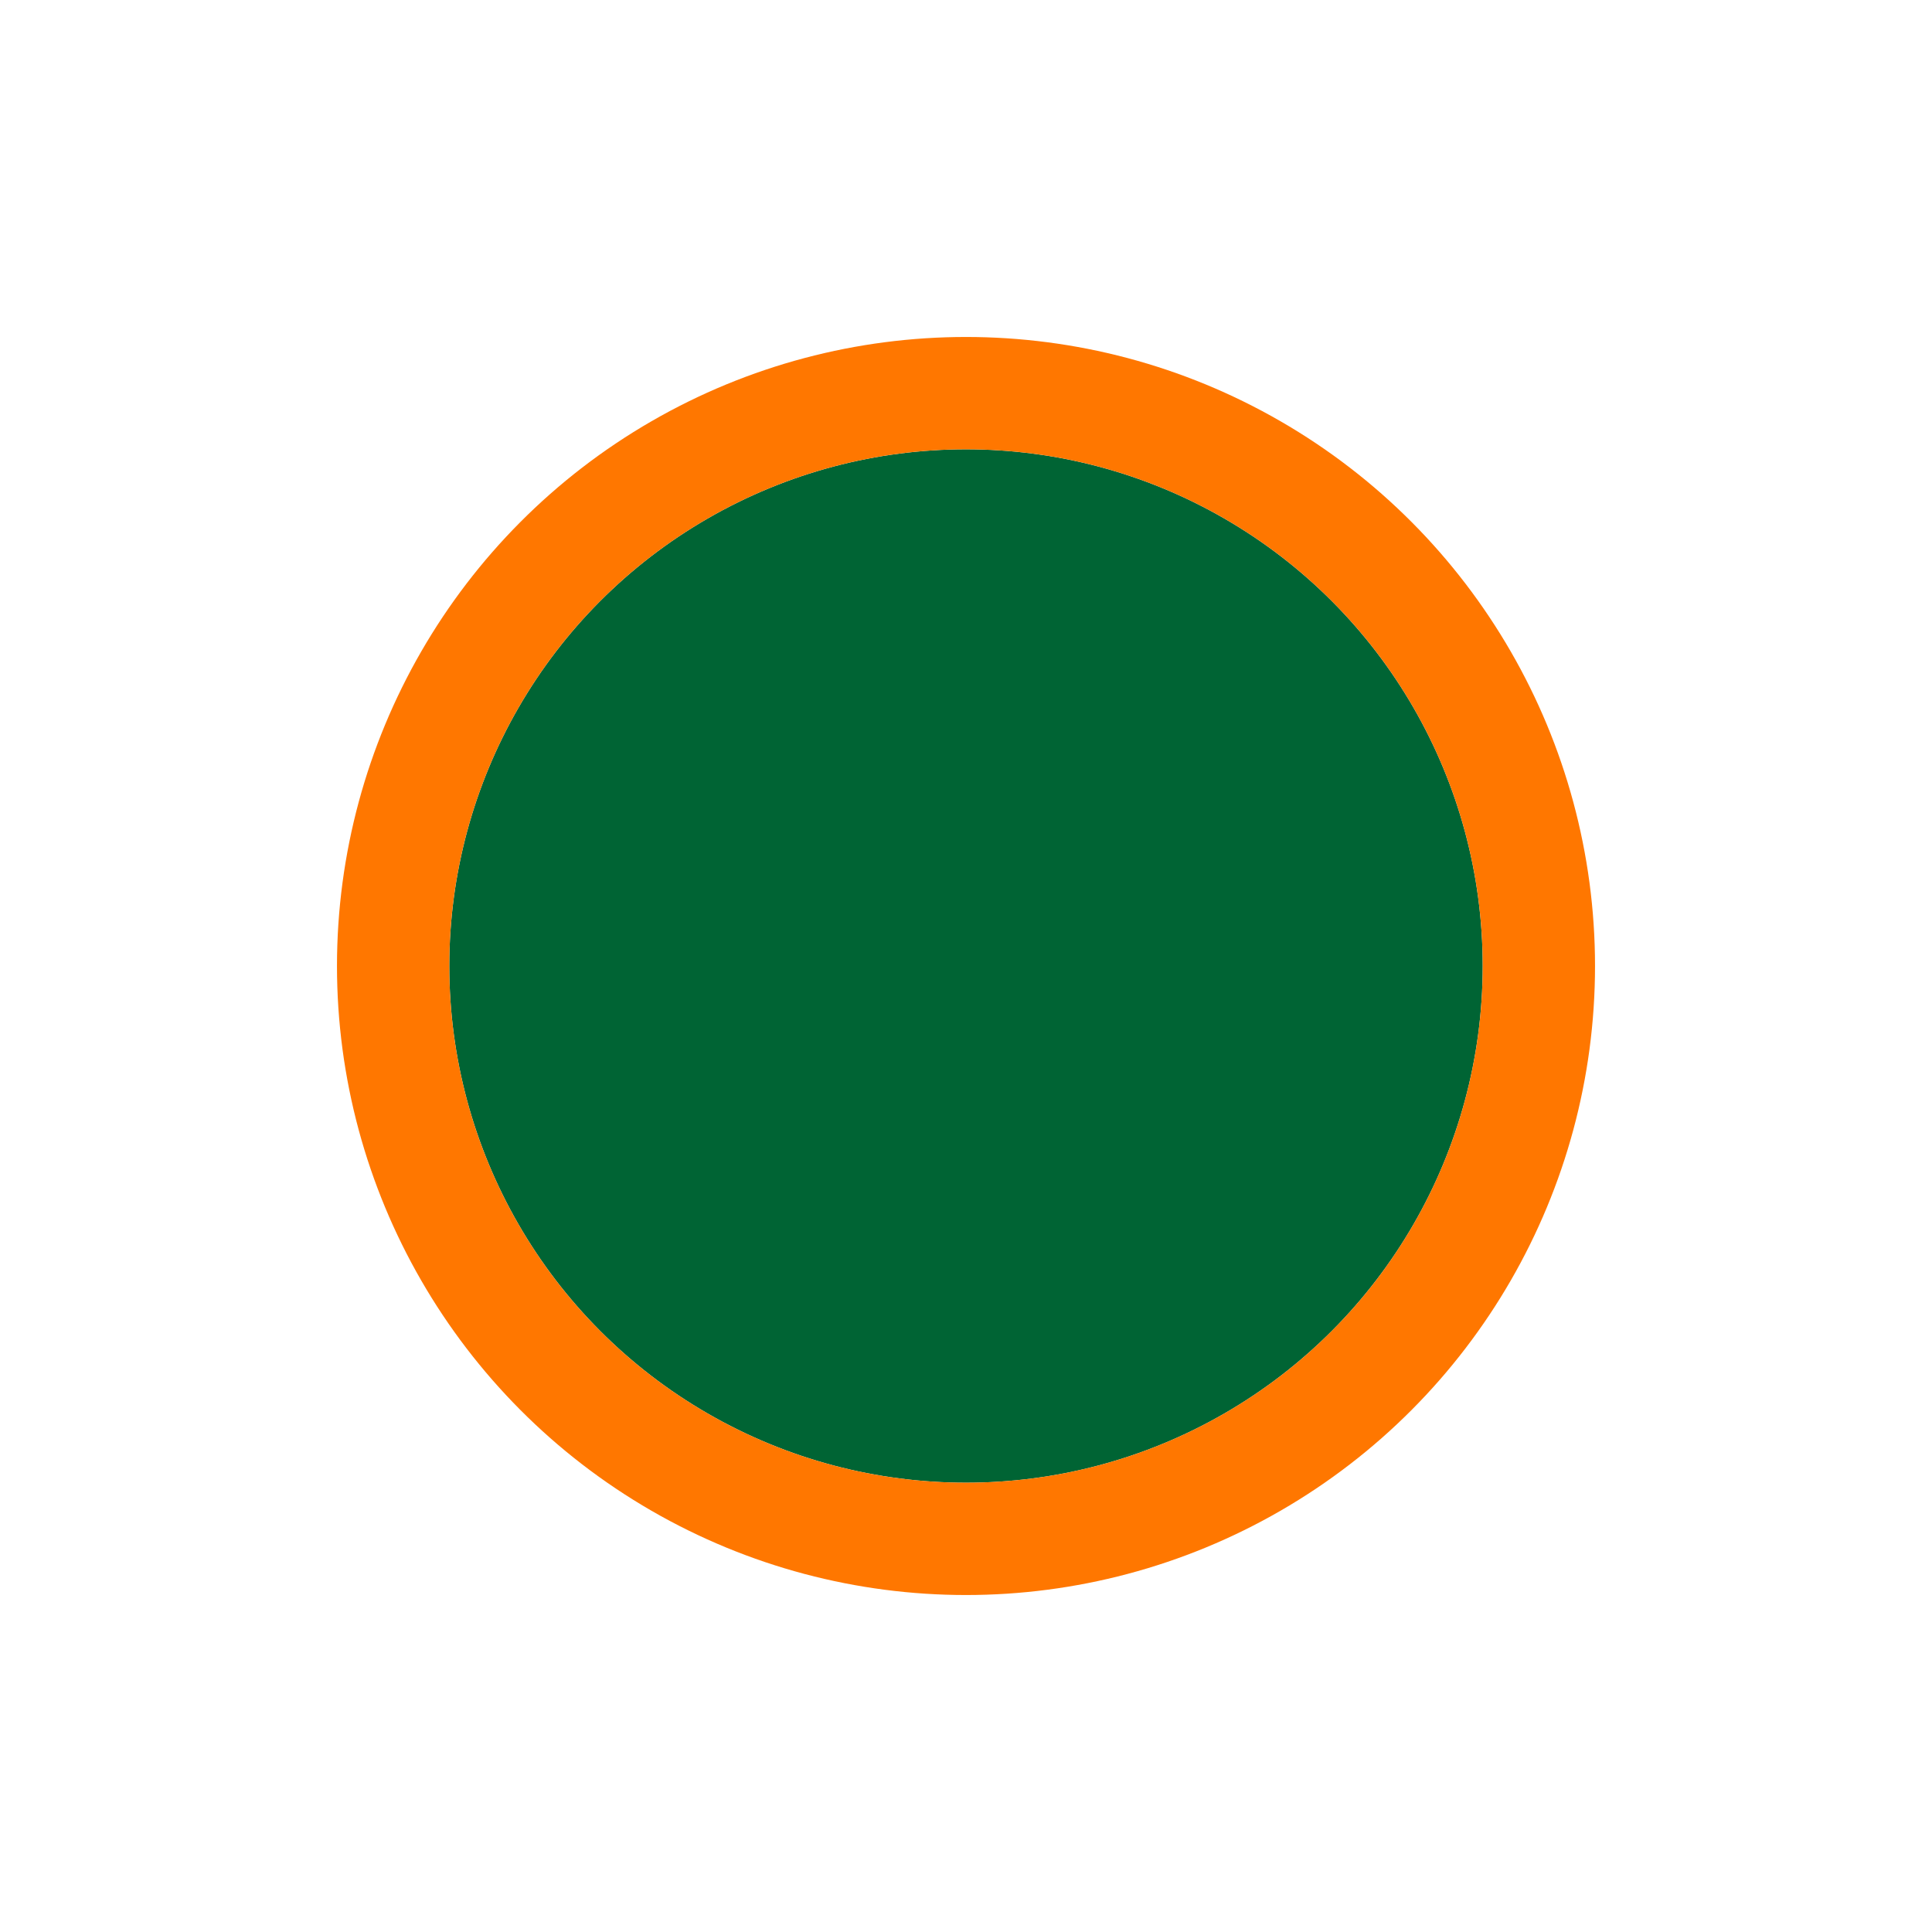 <svg width="86" height="86" viewBox="0 0 86 86" fill="none" xmlns="http://www.w3.org/2000/svg">
<g filter="url(#filter0_d_43_3244)">
<circle cx="43" cy="41" r="23" fill="#006434"/>
<circle cx="43" cy="41" r="25.5" stroke="#FF7700" stroke-width="5"/>
</g>
<defs>
<filter id="filter0_d_43_3244" x="0" y="0" width="86" height="86" filterUnits="userSpaceOnUse" color-interpolation-filters="sRGB">
<feFlood flood-opacity="0" result="BackgroundImageFix"/>
<feColorMatrix in="SourceAlpha" type="matrix" values="0 0 0 0 0 0 0 0 0 0 0 0 0 0 0 0 0 0 127 0" result="hardAlpha"/>
<feOffset dy="2"/>
<feGaussianBlur stdDeviation="7.5"/>
<feComposite in2="hardAlpha" operator="out"/>
<feColorMatrix type="matrix" values="0 0 0 0 0 0 0 0 0 0 0 0 0 0 0 0 0 0 0.1 0"/>
<feBlend mode="normal" in2="BackgroundImageFix" result="effect1_dropShadow_43_3244"/>
<feBlend mode="normal" in="SourceGraphic" in2="effect1_dropShadow_43_3244" result="shape"/>
</filter>
</defs>
</svg>
